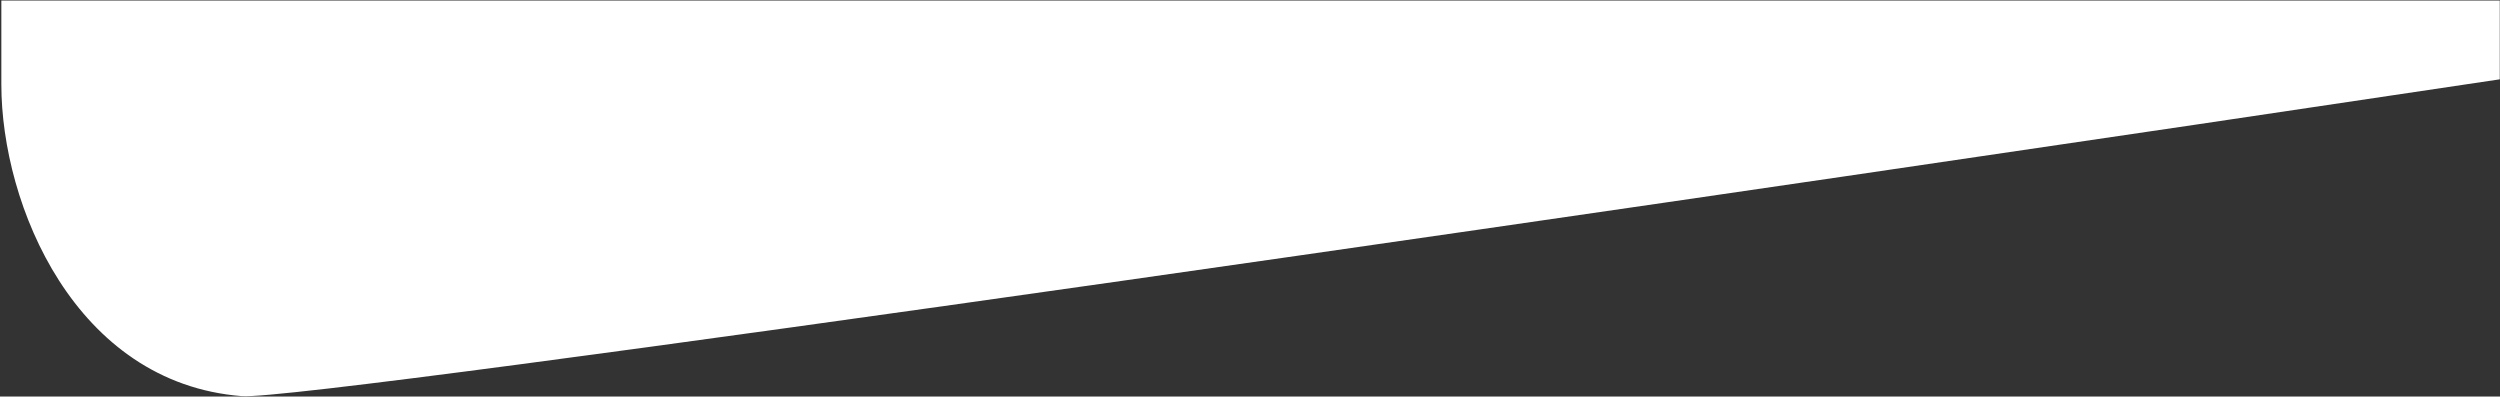 <svg width="1513" height="240" viewBox="0 0 1513 240" fill="none" xmlns="http://www.w3.org/2000/svg">
<rect x="0" y="0" width="1513" height="240" fill="#333333" stroke="none"/>
<path d="M146.393 239.733C45.464 231.868 0.816 124.088 0.816 51.083V0.333L1512.86 0.333V48.009C1068.62 114.676 187.241 242.916 146.393 239.733Z" fill="white"/>
</svg>
